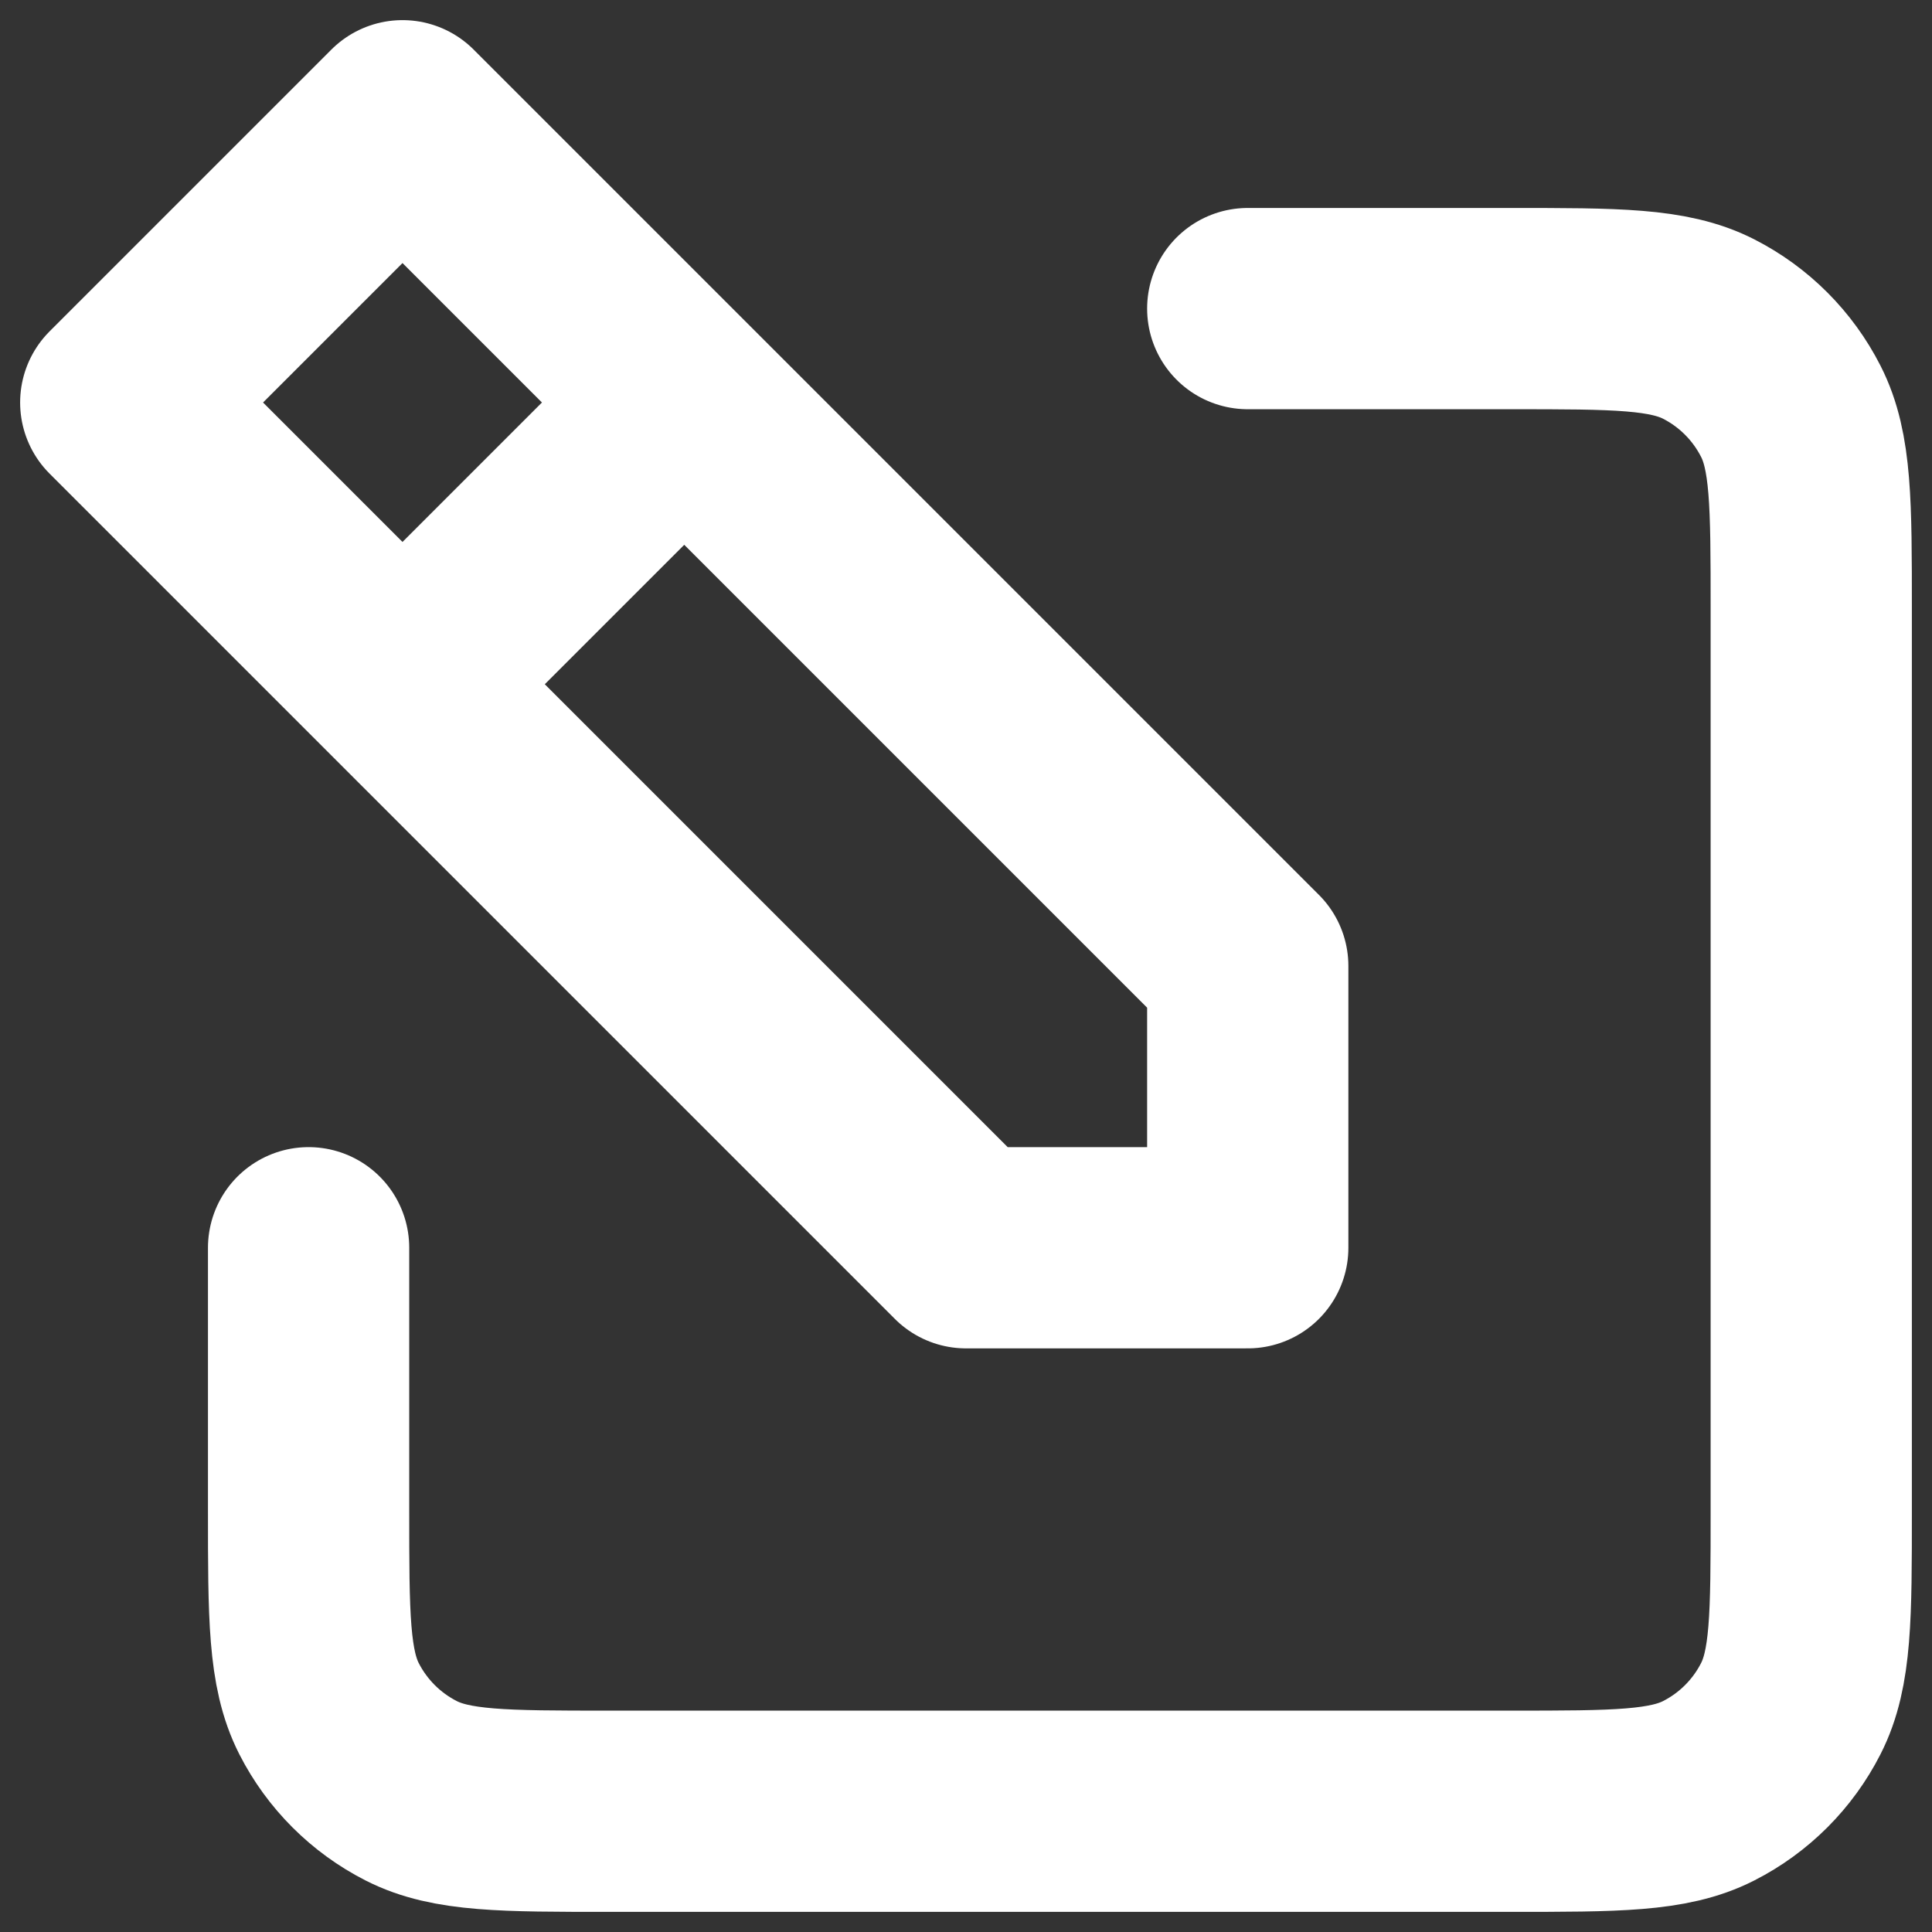 <svg width="48" height="48" viewBox="0 0 48 48" fill="none" xmlns="http://www.w3.org/2000/svg">
<rect x="0" y="0" width="48" height="48" fill="#333333" stroke="none"/>
<path d="M7.667 31V37.533C7.667 40.147 7.667 41.453 8.175 42.452C8.623 43.33 9.337 44.044 10.215 44.491C11.213 45 12.52 45 15.133 45H37.533C40.147 45 41.453 45 42.452 44.491C43.33 44.044 44.044 43.33 44.491 42.452C45 41.456 45 40.149 45 37.54V15.126C45 12.518 45 11.213 44.491 10.217C44.043 9.337 43.329 8.623 42.452 8.175C41.453 7.667 40.149 7.667 37.54 7.667H31M10 17L24 31H31L31 24L17 10M10 17L3 10L10 3L17 10M10 17L17 10" stroke="white" stroke-width="5" stroke-linecap="round" stroke-linejoin="round"/>
</svg>
